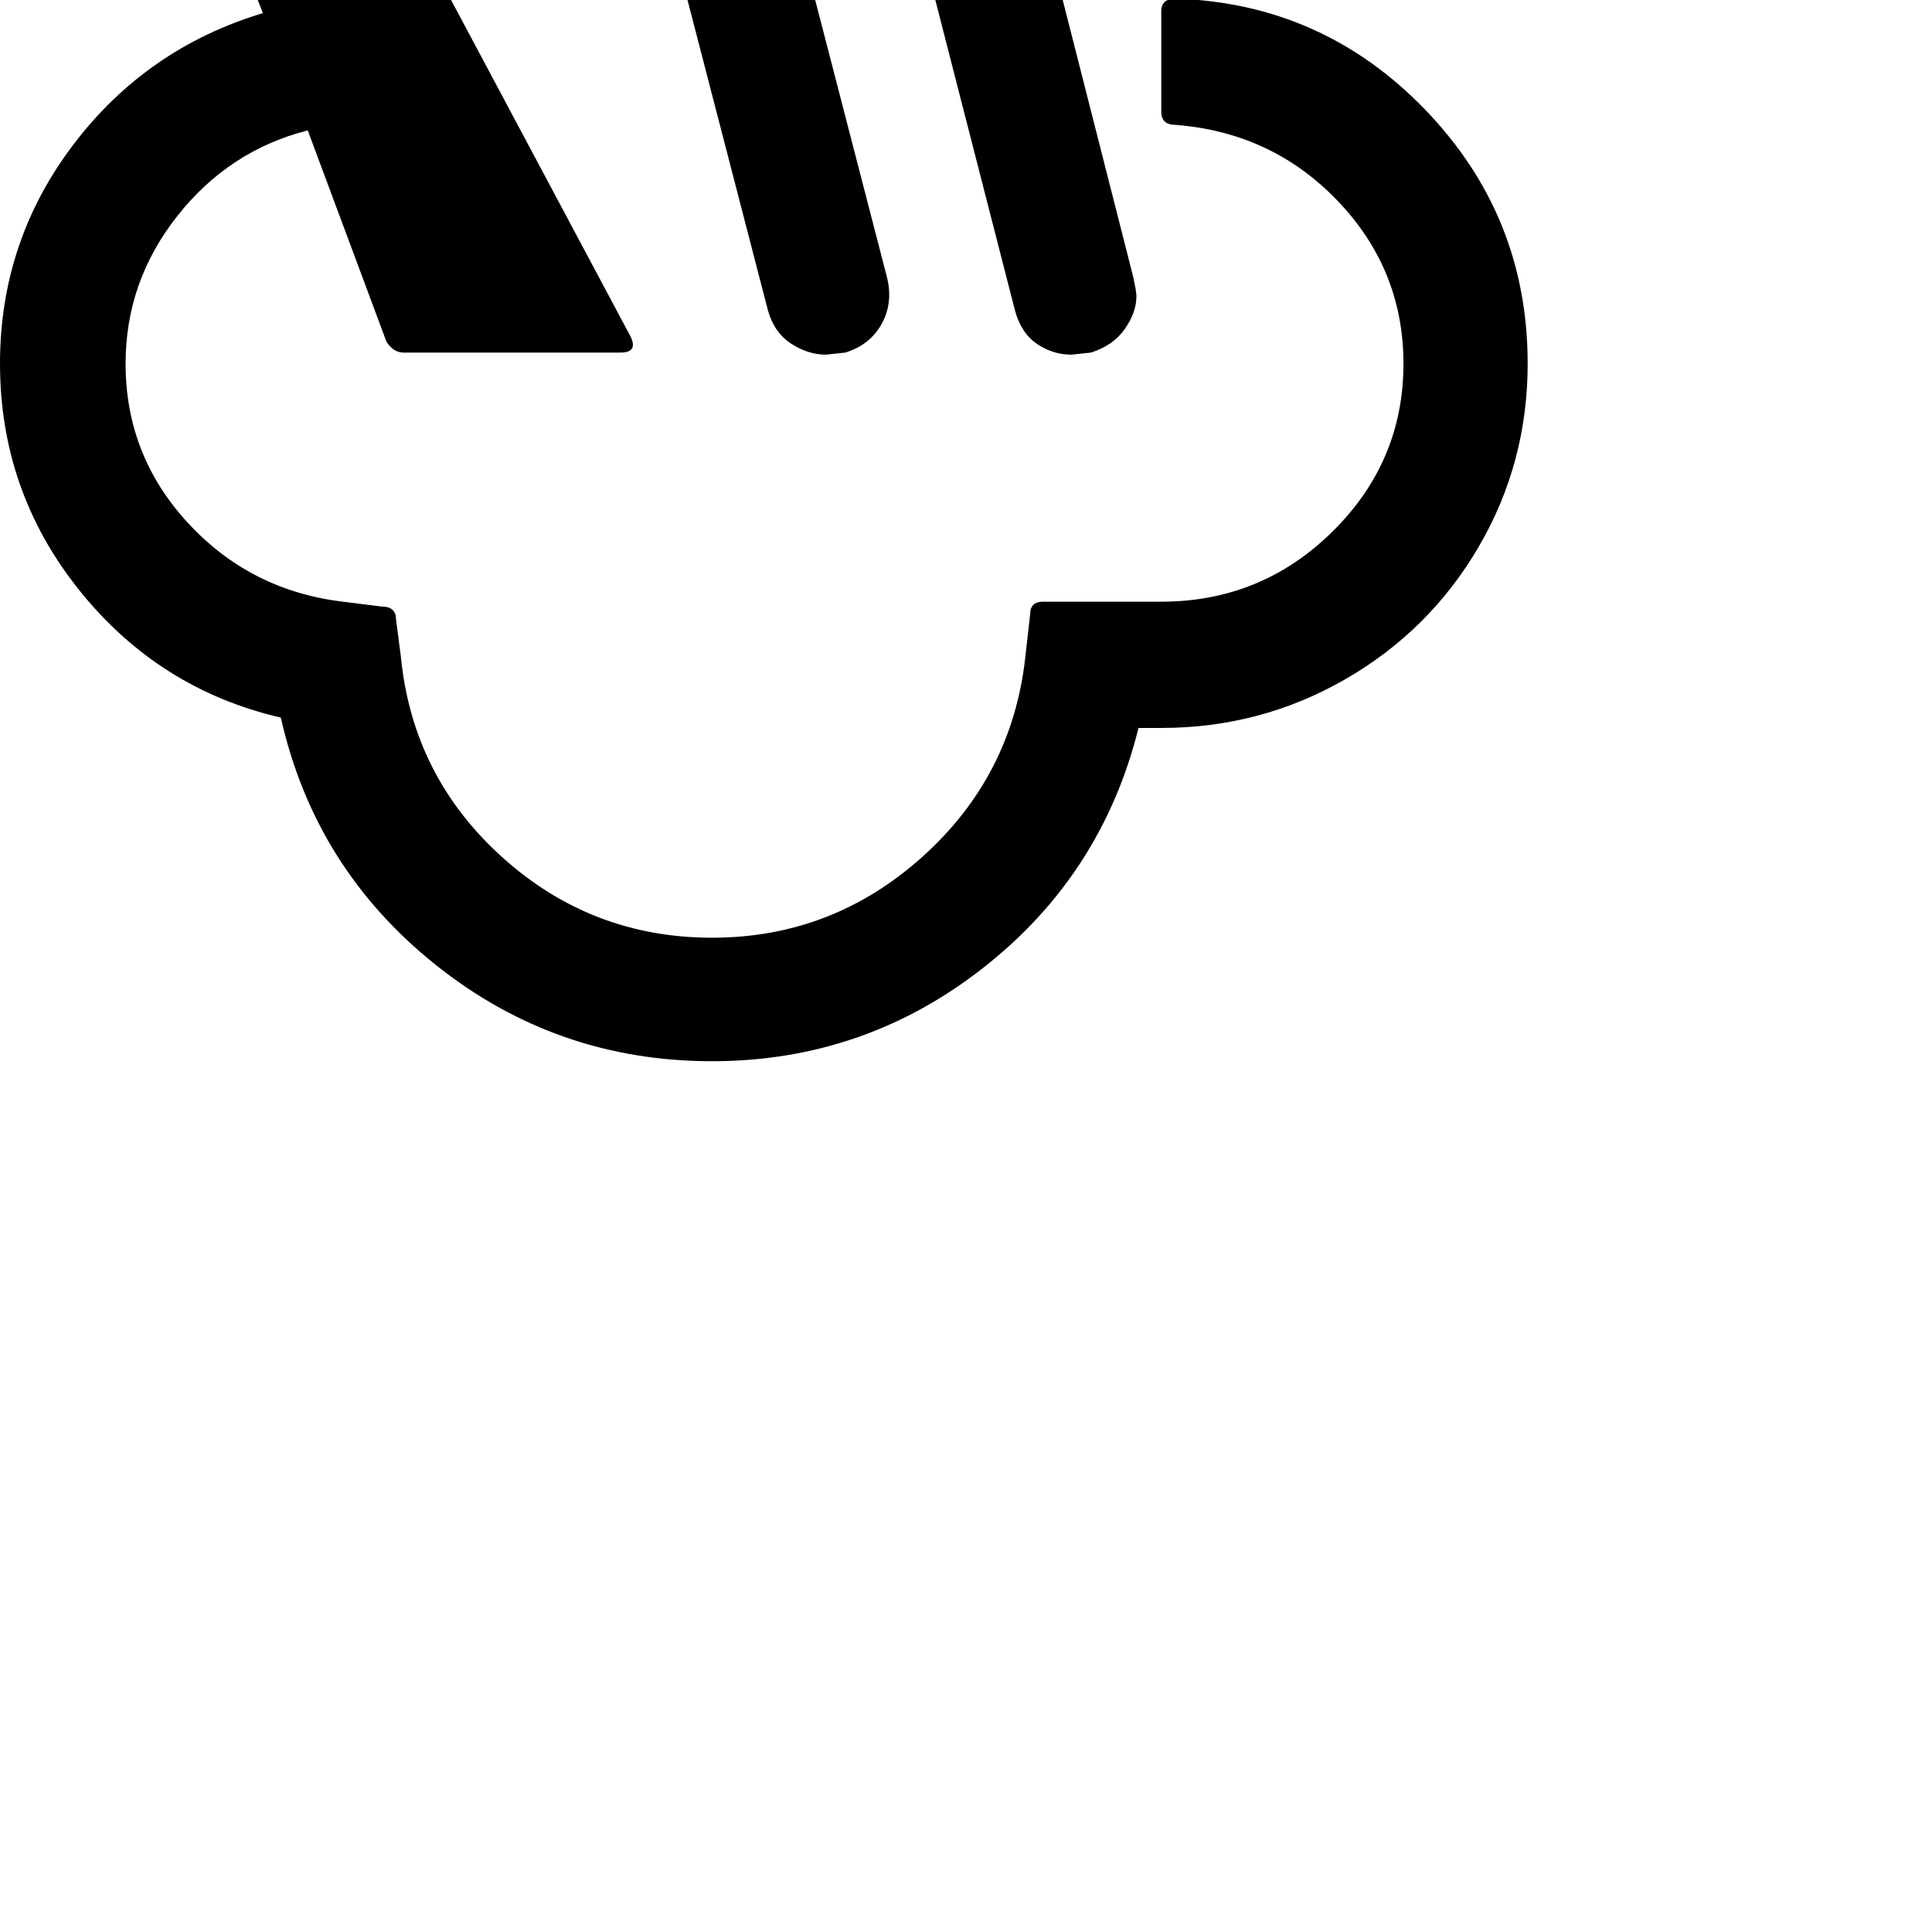 <?xml version="1.0" encoding="iso-8859-1"?>
	<svg version="1.1" id="Layer_1" xmlns="http://www.w3.org/2000/svg" xmlns:xlink="http://www.w3.org/1999/xlink"
	 viewBox="0 0 2800 2800">
		  <path style="transform-origin: 70% 1084px; transform: scaleY(-1)" transform="translate(350, 1200)" d="M0 527q0 -177 106 -317t275 -191l-70 -179q-5 -23 15 -23h227l-105 -459h30l418 613q6 7 1.5 14.5t-15.5 7.5h-232l264 495q11 23 -15 23h-314q-15 0 -25 -16l-114 -306q-114 29 -189 124t-75 214q0 133 90.5 231t224.5 114l56 7q21 0 21 19l7 54q17 173 146.5 290 t304.5 117q174 0 304.5 -117t149.5 -290l7 -62q0 -18 19 -18h171q145 0 248 -101.5t103 -243.5q0 -136 -95 -235.5t-235 -110.5q-21 0 -21 -19v-146q0 -18 21 -18q213 7 361.5 161t148.5 368q0 144 -71 265.5t-193.5 192t-266.5 70.5h-33q-53 213 -225.5 348t-392.5 135 q-226 0 -401 -140t-224 -358q-177 -41 -292 -184.5t-115 -328.5zM869 -509q0 -63 62 -82q2 0 12 -1.5t15 -1.5q27 0 52.5 15.5t34.5 51.5l240 927q10 38 -7 69t-53 42q-27 3 -28 3q-26 0 -50.5 -16t-33.5 -48l-241 -930q-3 -14 -3 -29zM1312 -182q0 -21 11 -40 q22 -35 54 -47q17 -5 32 -5t34 8q33 14 45 61l154 605q5 23 5 29q0 24 -17 48t-49 34q-27 3 -28 3q-27 0 -50 -15.5t-32 -48.5l-156 -608q0 -3 -1.5 -11.5t-1.5 -12.5z" />
		</svg>